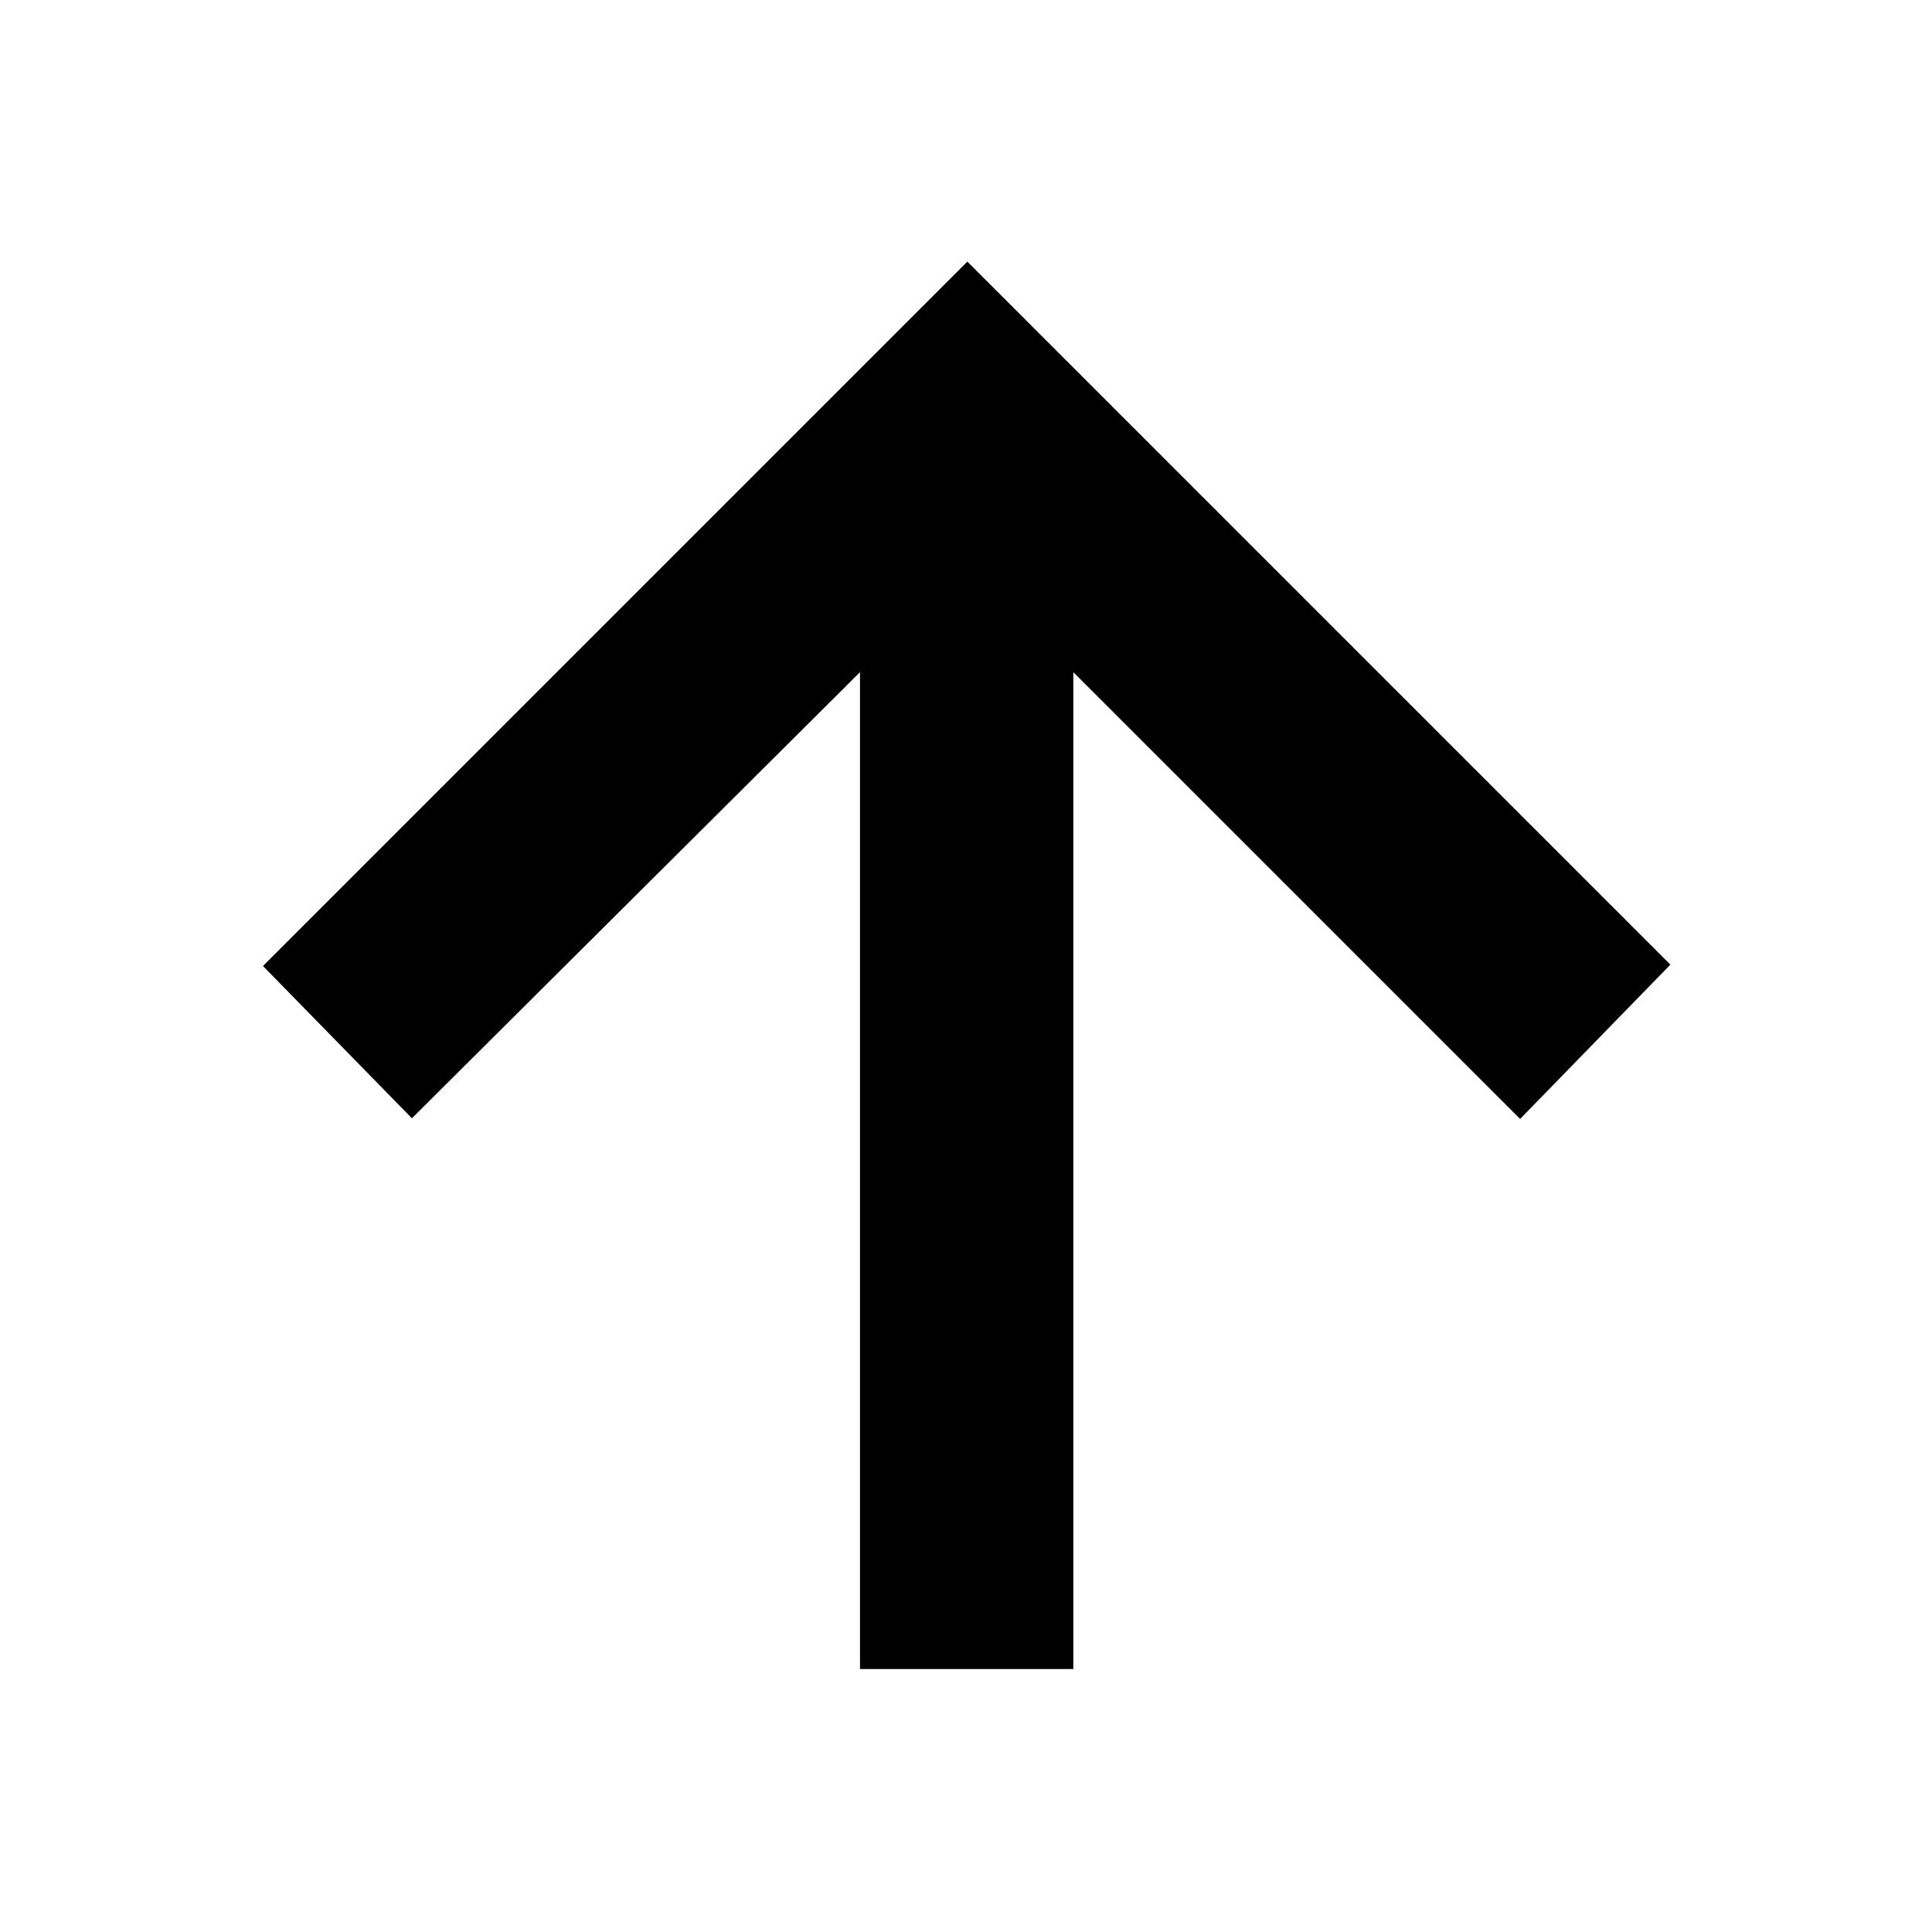 <svg xmlns="http://www.w3.org/2000/svg" height="40" viewBox="0 -960 960 960" width="40"><path d="M427.33-130.67V-626L204.67-404.33l-74-75.67 350-350L830-480.67 755.33-404l-222-222v495.33h-106Z"/></svg>